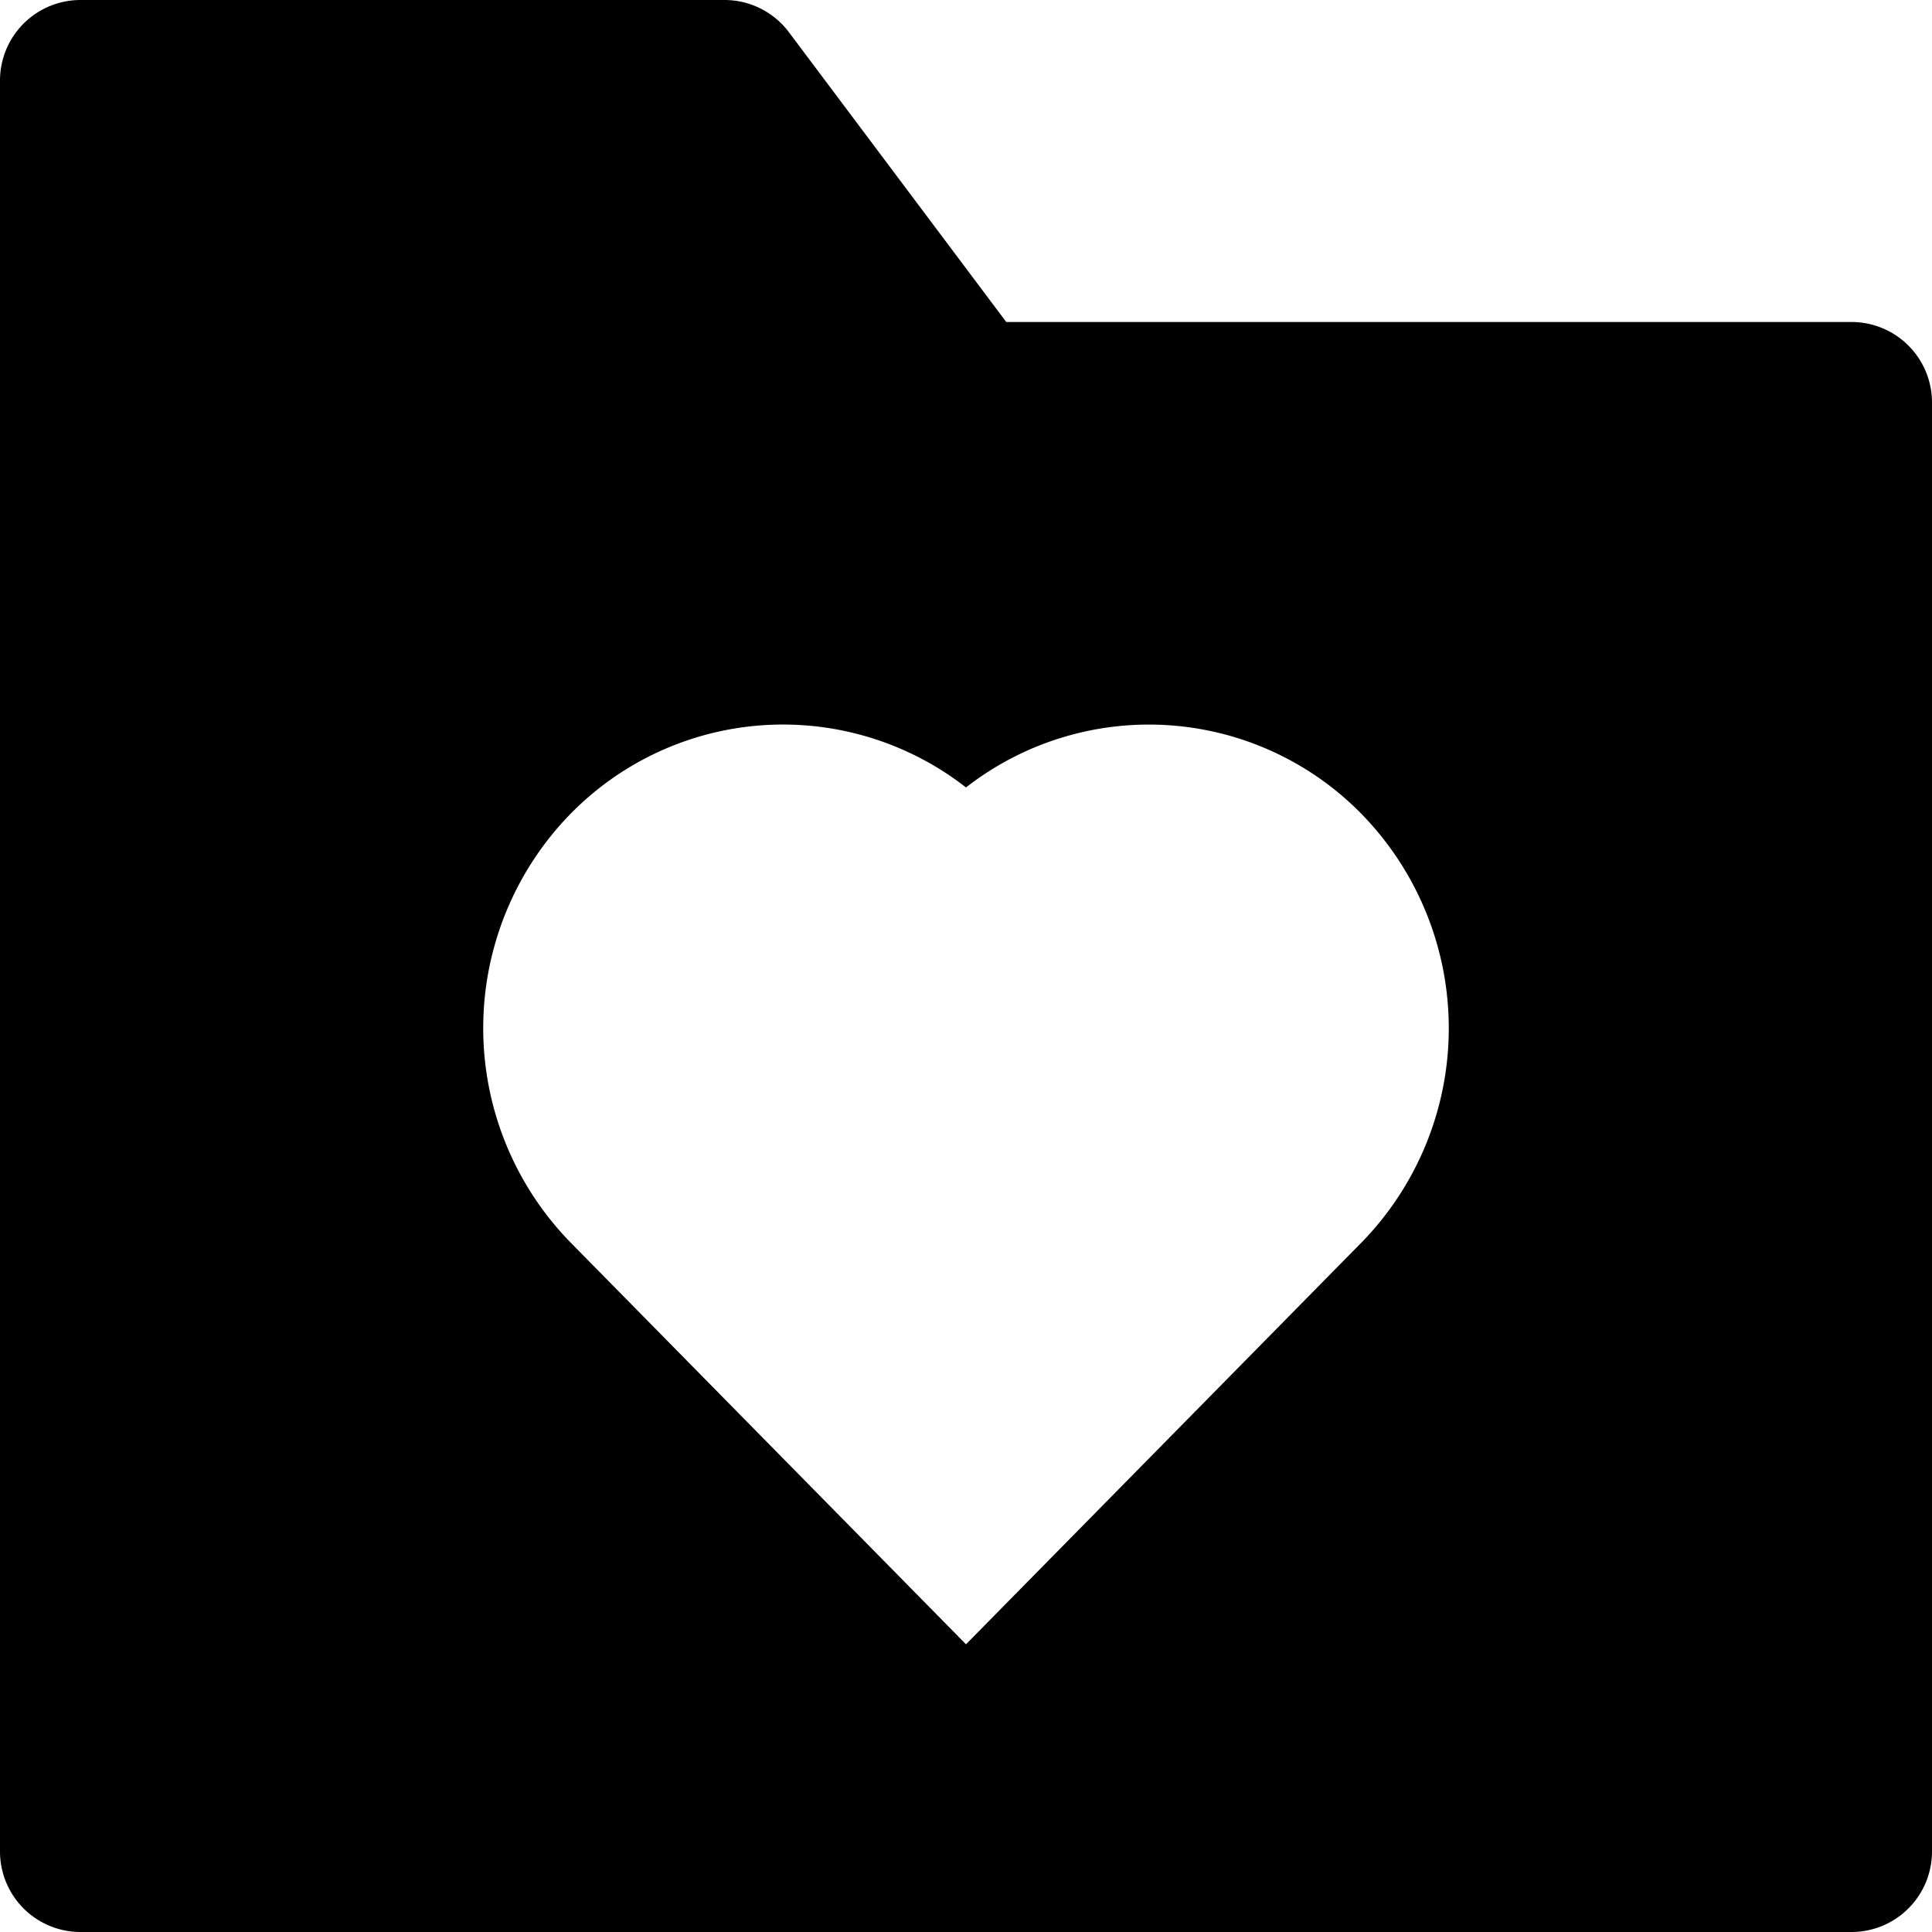 <svg id="nc_icon" xmlns="http://www.w3.org/2000/svg" xml:space="preserve" viewBox="0 0 24 24"><path fill="currentColor" d="M23 4H12.5L9.8.4A1 1 0 0 0 9 0H1a1 1 0 0 0-1 1v22a1 1 0 0 0 1 1h22a1 1 0 0 0 1-1V5a1 1 0 0 0-1-1zm-6.085 11.433L12 20.426l-4.914-4.993a3.81 3.81 0 0 1 0-5.322A3.696 3.696 0 0 1 12 9.782a3.696 3.696 0 0 1 4.913.329 3.81 3.81 0 0 1 .002 5.322z" class="nc-icon-wrapper"/></svg>
